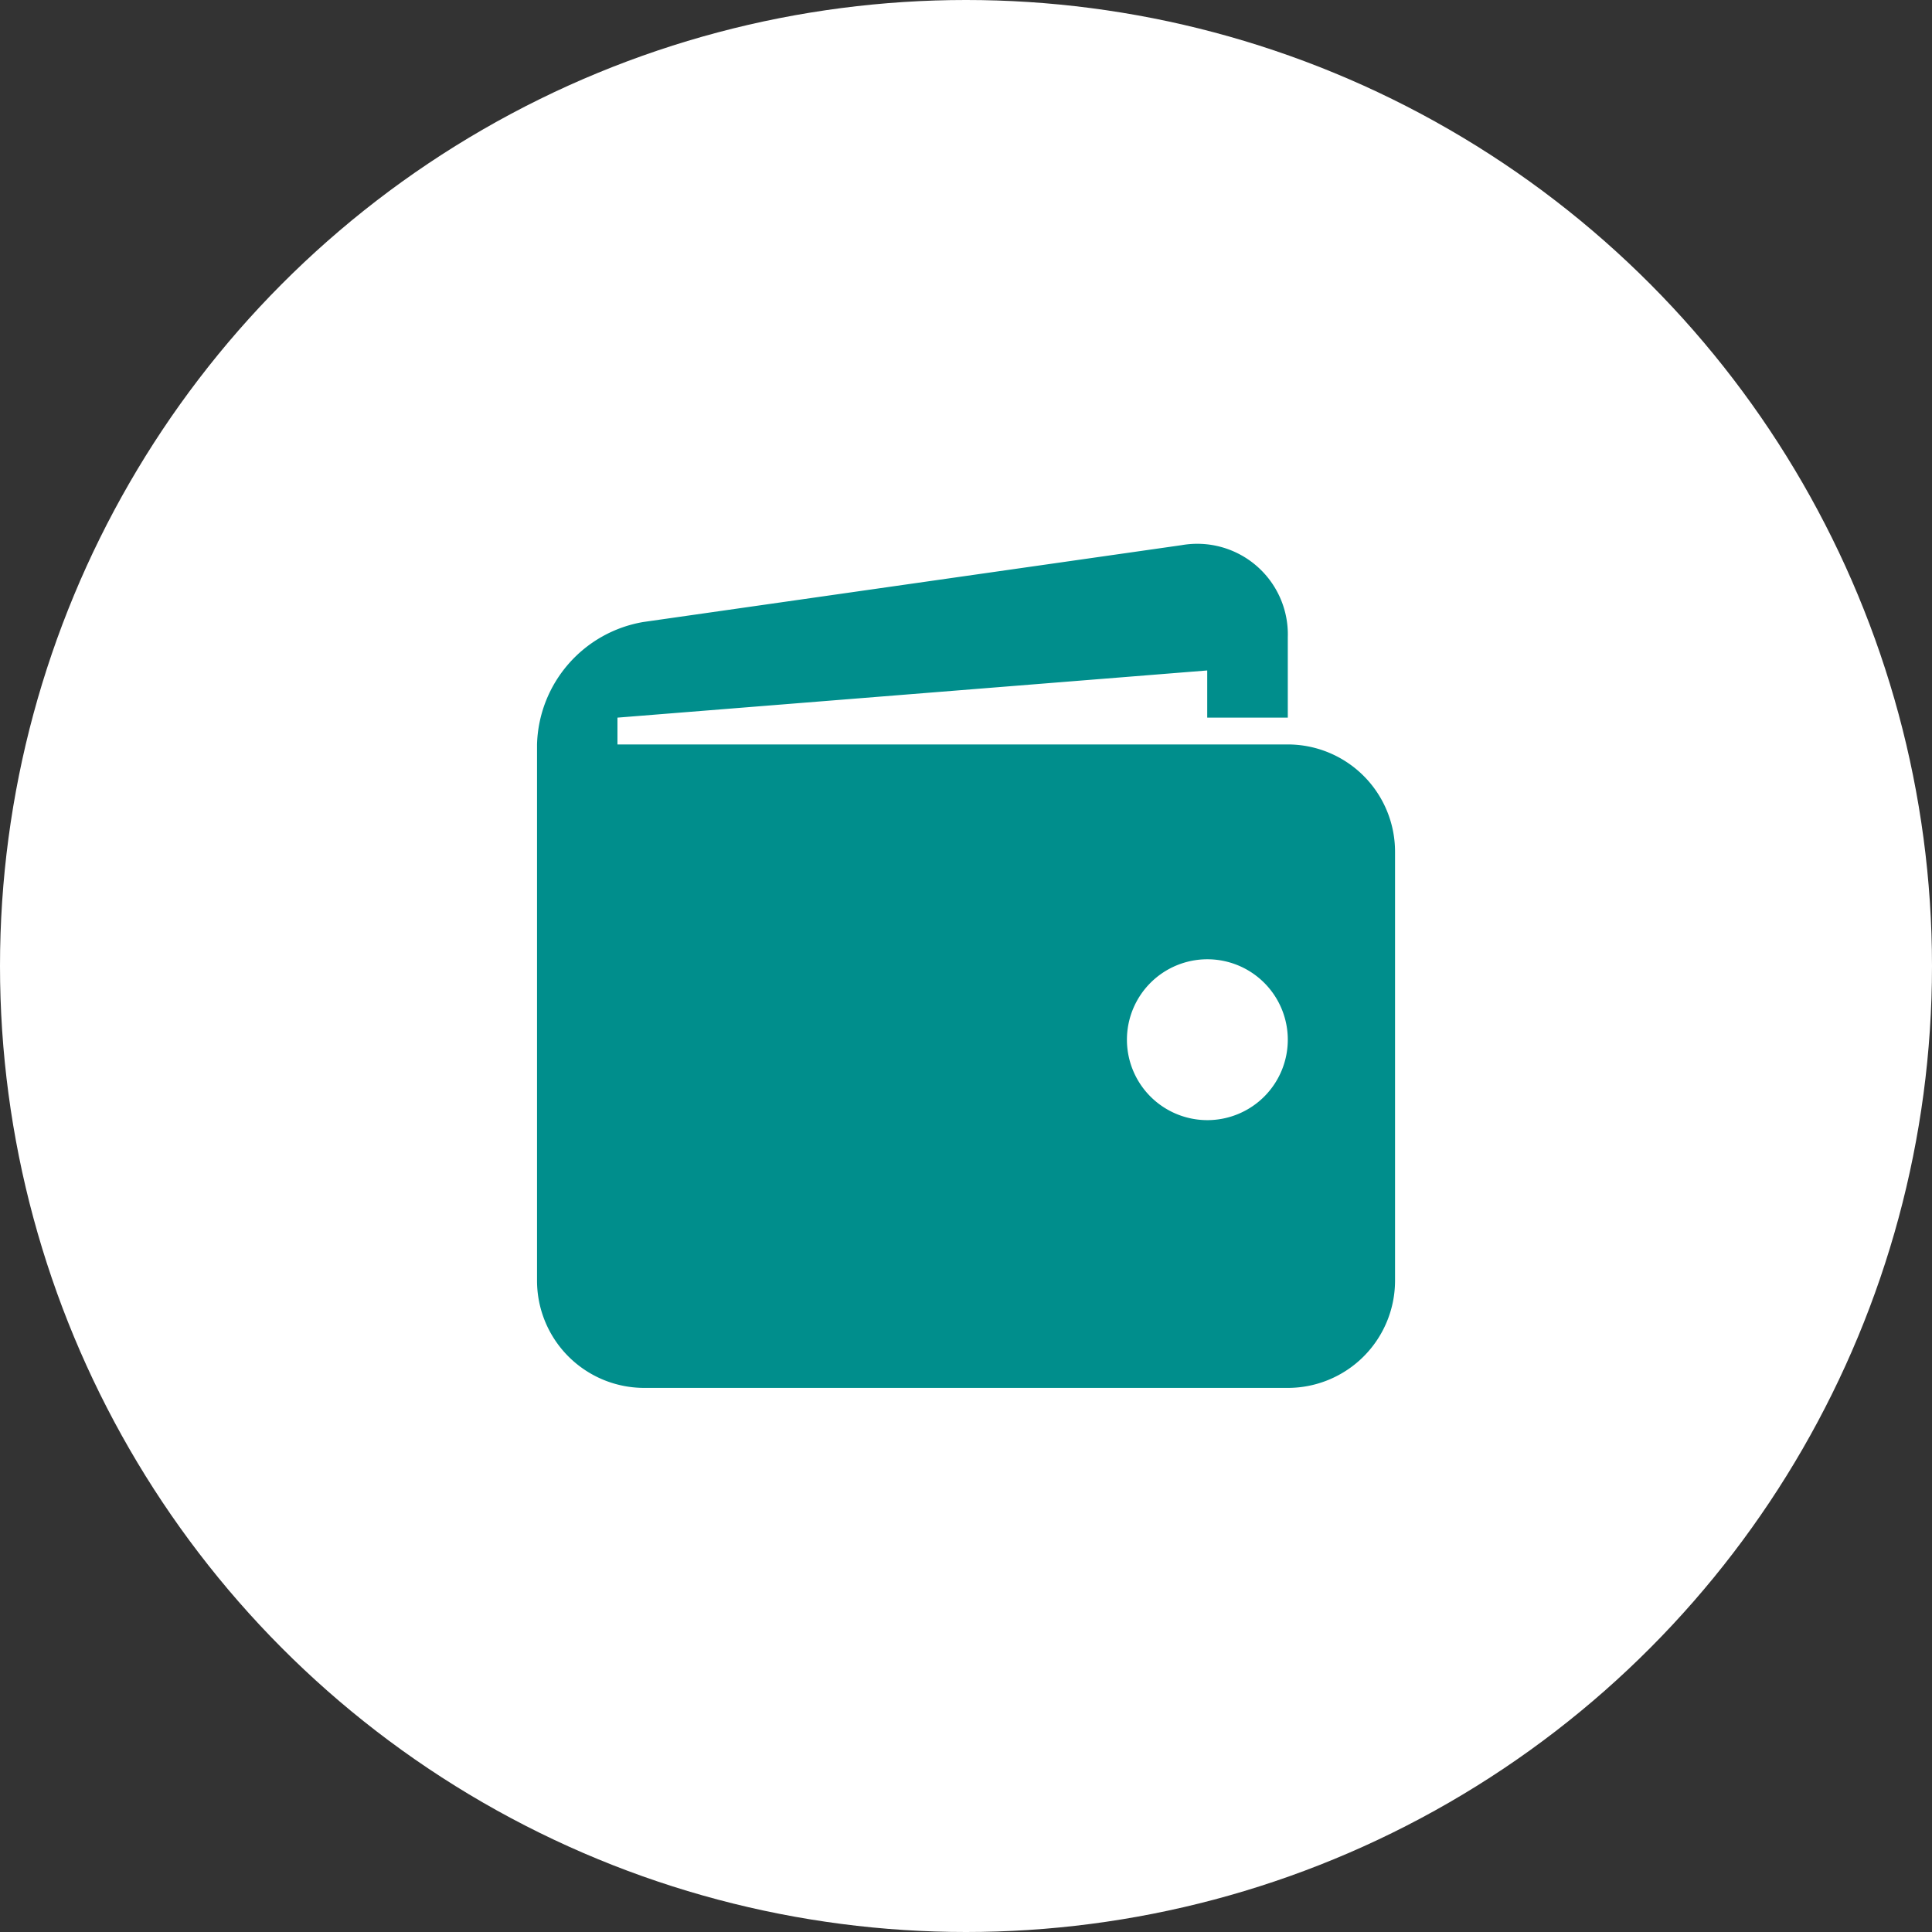 <svg xmlns="http://www.w3.org/2000/svg" width="114" height="114" viewBox="0 0 114 114">
  <rect x="0" y="0" width="114" height="114" fill="#333333" stroke="none"/>
  <g id="Easy_Payment" data-name="Easy Payment" transform="translate(-1054 -4223)">
    <circle id="Ellipse_13" data-name="Ellipse 13" cx="57" cy="57" r="57" transform="translate(1054 4223)" fill="#fff"/>
    <path id="wallet" d="M47.5,15.444H7.946V13.862l34.8-2.784v2.784H47.5V9.116a5.344,5.344,0,0,0-6.261-5.432L9.465,8.22A7.54,7.54,0,0,0,3.2,15.444v31.64a6.329,6.329,0,0,0,6.328,6.328H47.5a6.331,6.331,0,0,0,6.328-6.328V21.772A6.331,6.331,0,0,0,47.5,15.444ZM42.75,37.612A4.746,4.746,0,1,1,47.5,32.866,4.747,4.747,0,0,1,42.75,37.612Z" transform="translate(1082.488 4251.483)" fill="#008e8c"/>
  </g>
</svg>
